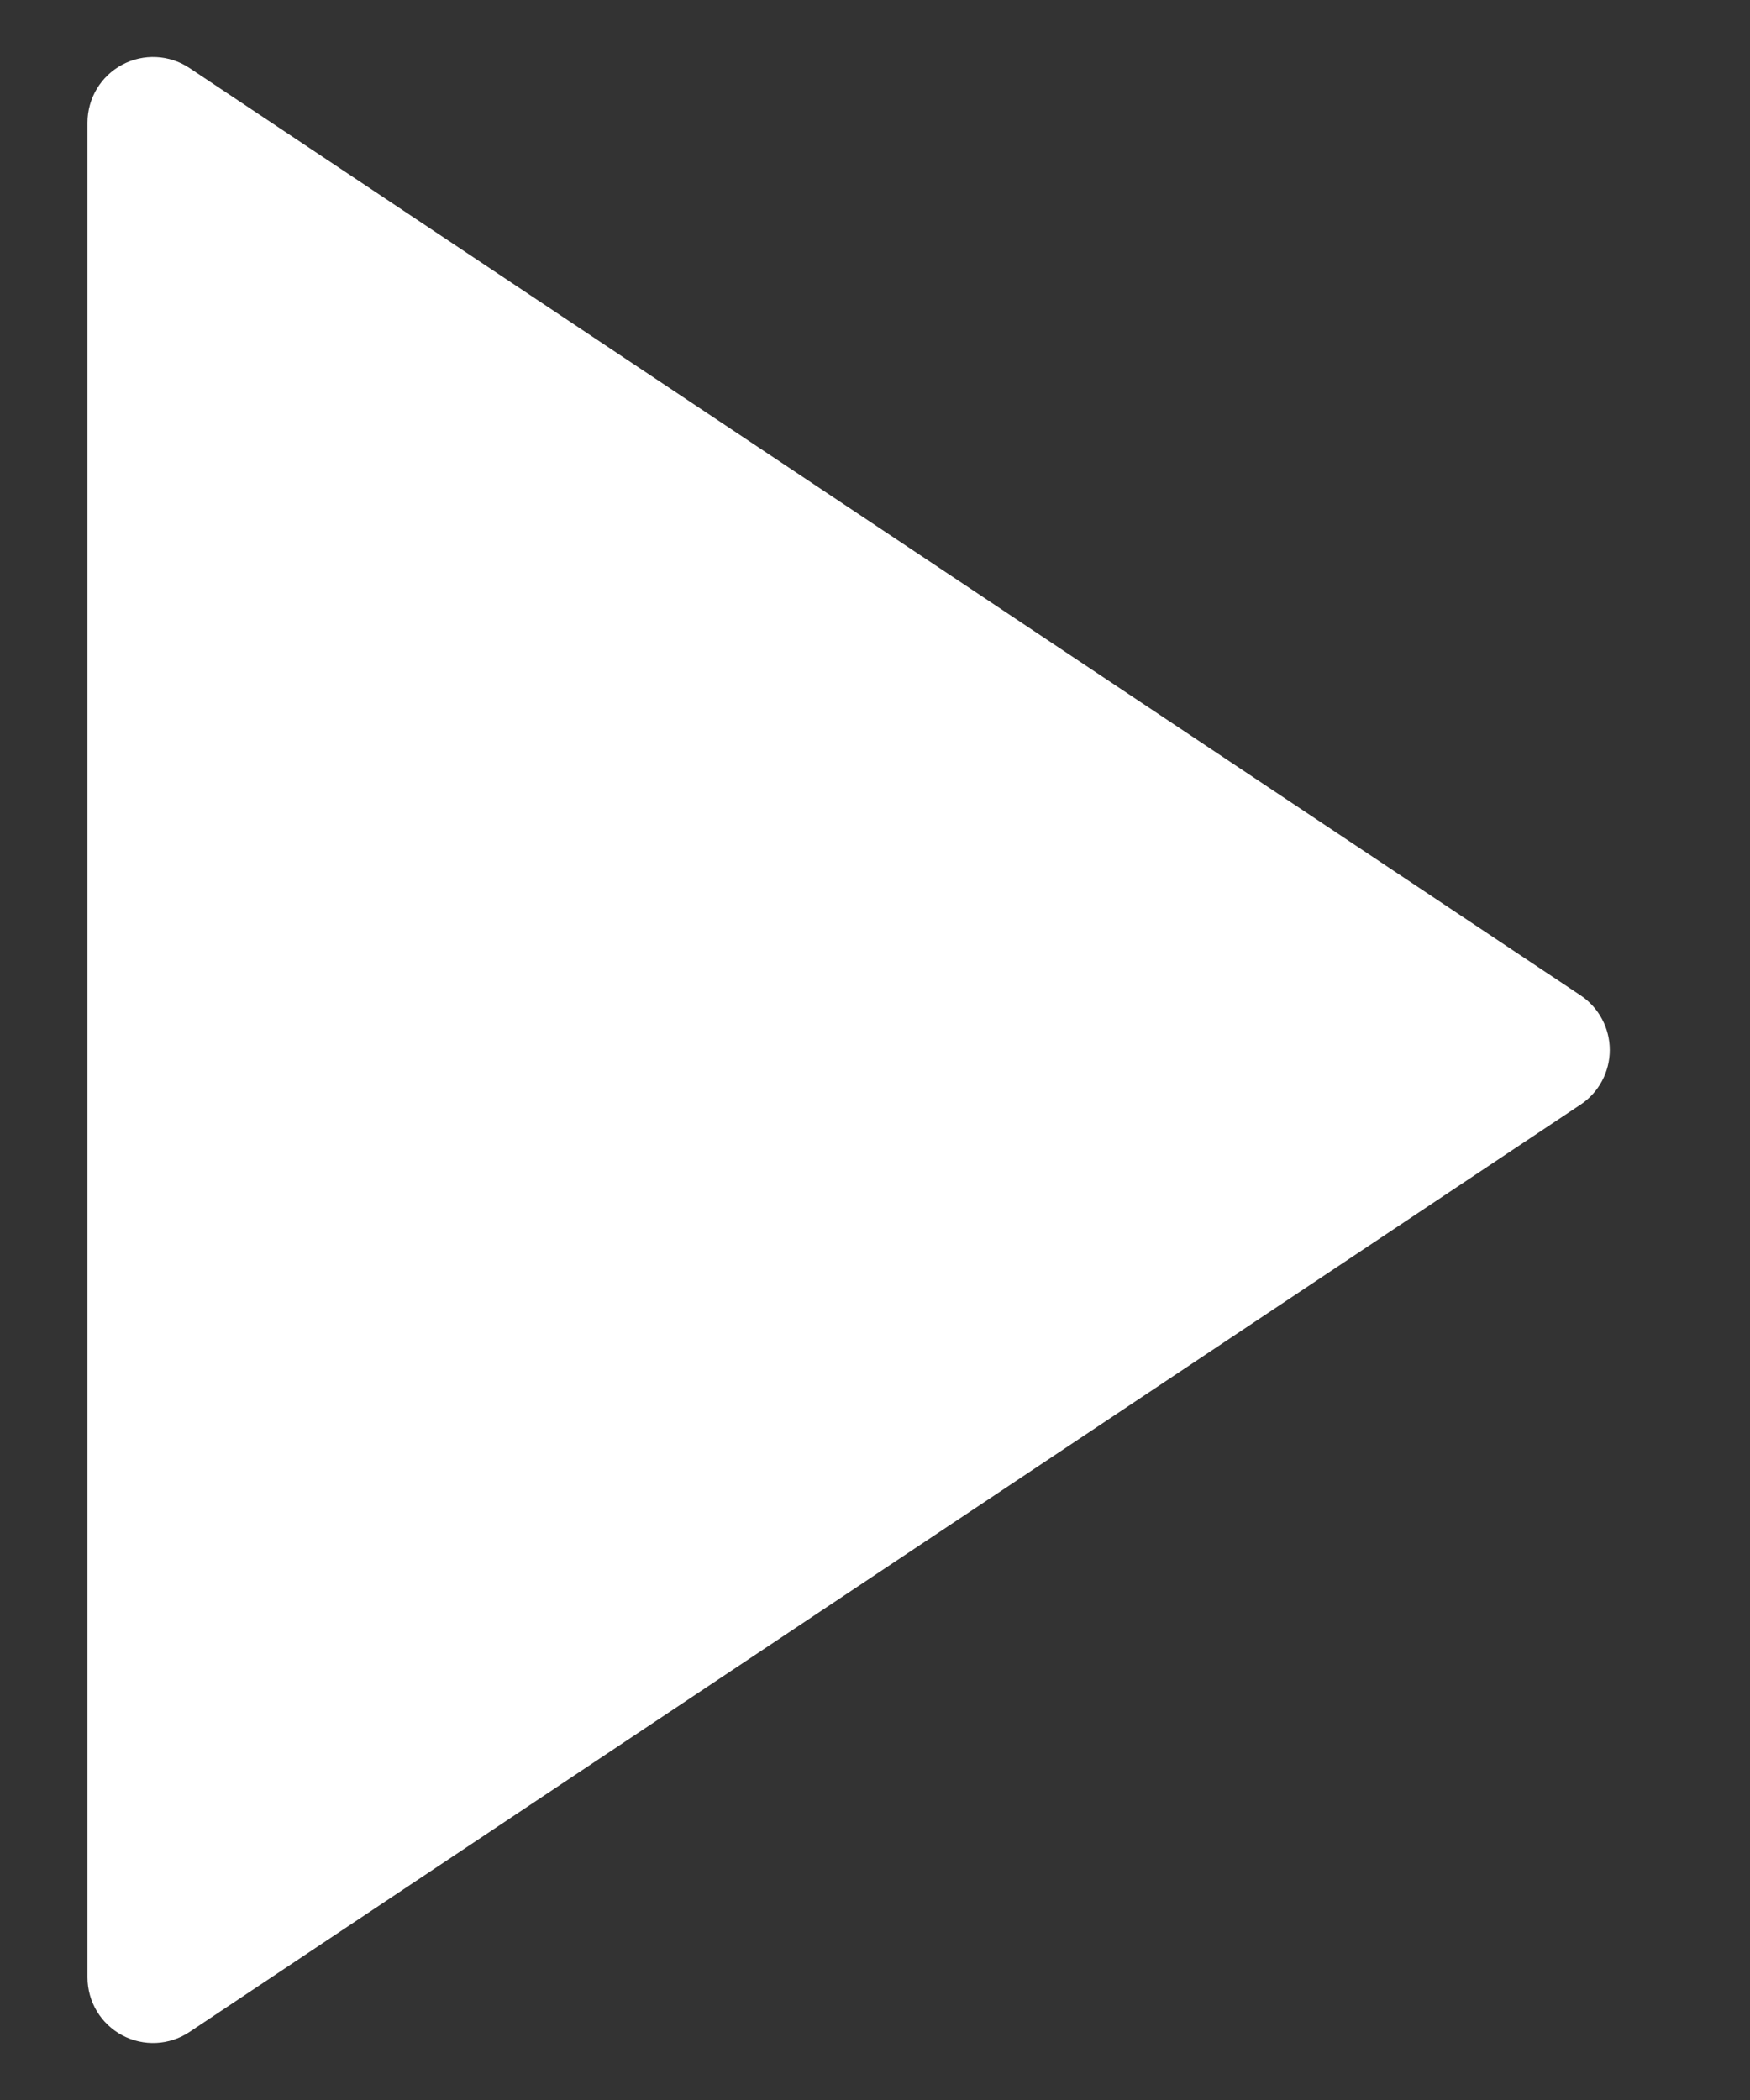 <svg width="15" height="18" viewBox="0 0 15 18" fill="none" xmlns="http://www.w3.org/2000/svg">
<rect x="0" y="0" width="15" height="18" fill="#333333" stroke="none"/>
<path d="M13.548 9.468L1.624 17.417C1.452 17.532 1.23 17.543 1.047 17.445C0.864 17.347 0.75 17.157 0.75 16.949V1.051C0.75 0.843 0.864 0.653 1.047 0.555C1.23 0.457 1.452 0.468 1.624 0.583L13.548 8.532C13.704 8.636 13.798 8.812 13.798 9C13.798 9.188 13.704 9.364 13.548 9.468Z" fill="white"/>
</svg>
